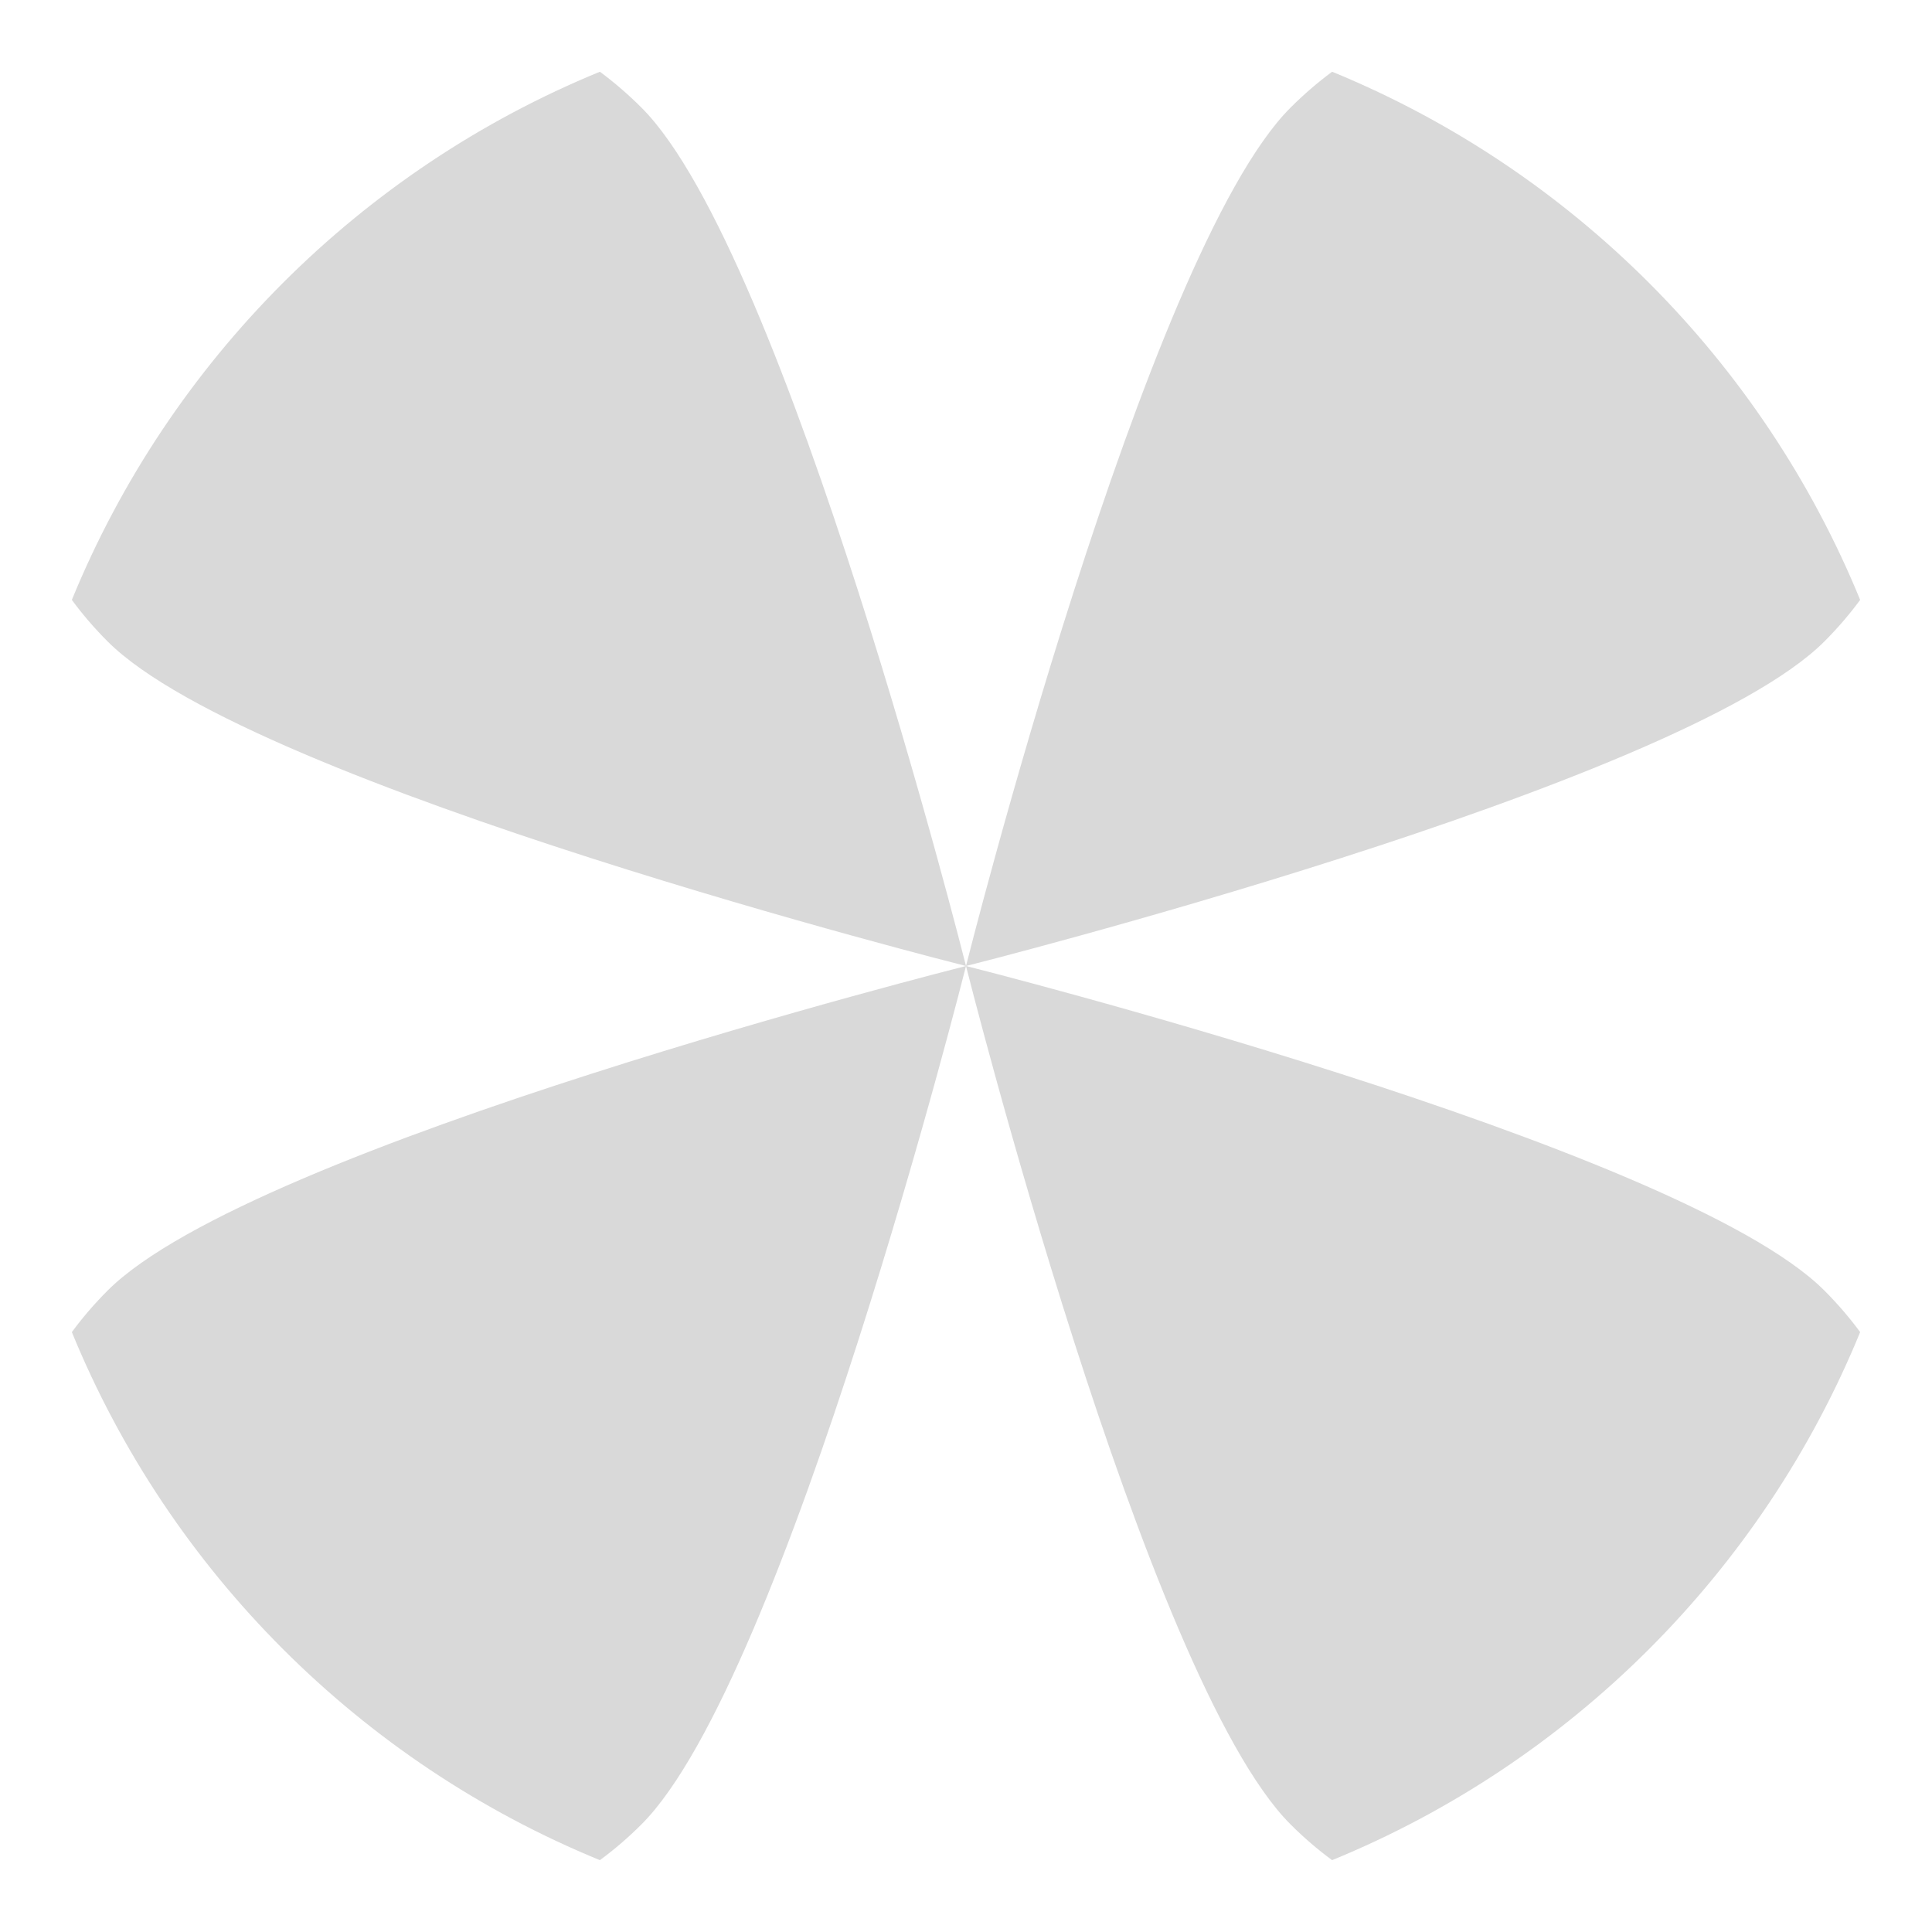 <svg width="16" height="16" viewBox="0 0 16 16" fill="none" xmlns="http://www.w3.org/2000/svg">
<path d="M15.108 5.313C13.906 6.515 8 8 8 8C8 8 9.485 2.094 10.687 0.892C10.796 0.783 10.911 0.684 11.032 0.594C13.012 1.406 14.594 2.988 15.405 4.968C15.316 5.089 15.217 5.204 15.108 5.313Z" fill="#D9D9D9"/>
<path d="M15.405 11.032C15.316 10.911 15.217 10.796 15.108 10.687C13.906 9.485 8 8 8 8C8 8 6.515 2.094 5.313 0.892C5.204 0.783 5.089 0.684 4.968 0.594C2.988 1.406 1.406 2.988 0.595 4.968C0.684 5.089 0.783 5.204 0.892 5.313C2.094 6.515 8 8 8 8C8 8 2.094 9.485 0.892 10.687C0.783 10.796 0.684 10.911 0.595 11.032C1.406 13.012 2.988 14.594 4.968 15.405C5.089 15.316 5.204 15.217 5.313 15.108C6.515 13.906 8 8 8 8C8 8 9.485 13.906 10.687 15.108C10.796 15.217 10.911 15.316 11.032 15.405C13.012 14.594 14.594 13.012 15.405 11.032Z" fill="#D9D9D9"/>
</svg>

